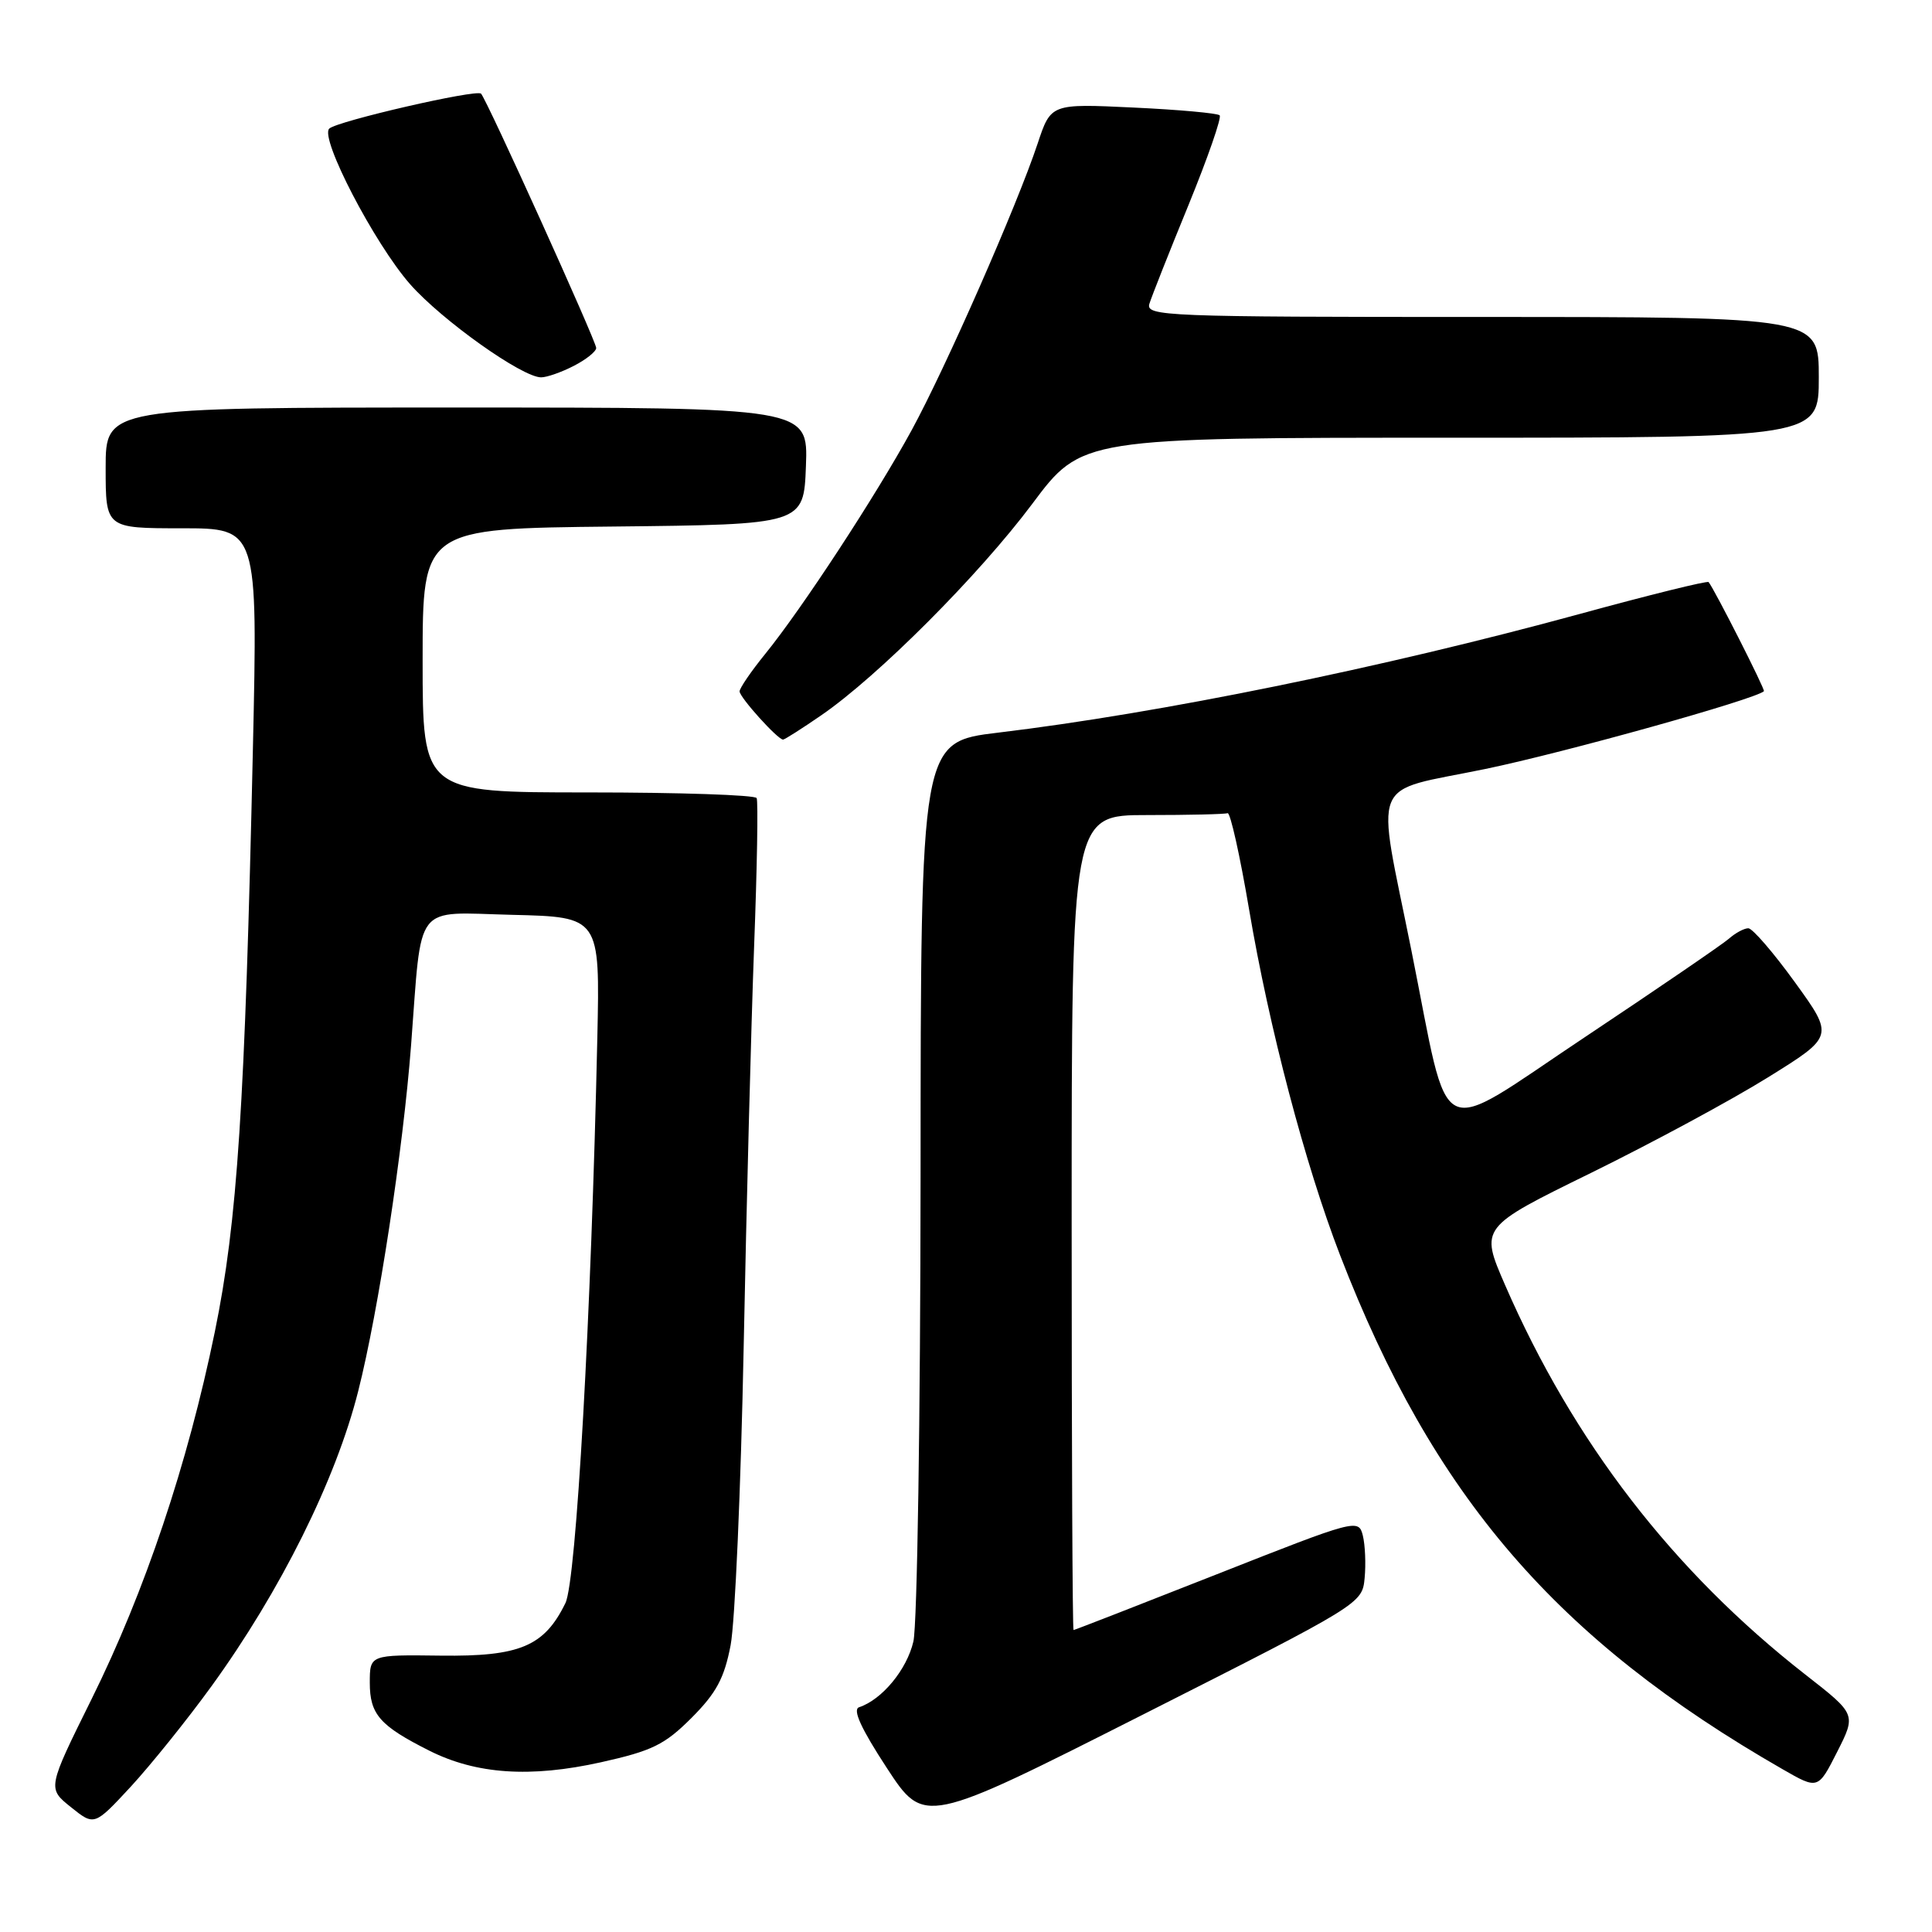 <?xml version="1.0" encoding="UTF-8" standalone="no"?>
<!DOCTYPE svg PUBLIC "-//W3C//DTD SVG 1.1//EN" "http://www.w3.org/Graphics/SVG/1.1/DTD/svg11.dtd" >
<svg xmlns="http://www.w3.org/2000/svg" xmlns:xlink="http://www.w3.org/1999/xlink" version="1.1" viewBox="0 0 256 256">
 <g >
 <path fill="currentColor"
d=" M 28.01 223.45 C 37.16 210.83 44.51 196.07 47.47 184.31 C 50.15 173.72 53.41 152.34 54.47 138.50 C 55.94 119.29 54.69 120.90 67.85 121.22 C 79.50 121.50 79.50 121.50 79.15 137.50 C 78.34 174.28 76.36 209.49 74.92 212.42 C 72.12 218.15 68.88 219.51 58.41 219.38 C 49.00 219.26 49.00 219.26 49.00 222.97 C 49.00 227.16 50.32 228.67 56.88 231.97 C 63.10 235.10 70.27 235.59 79.63 233.51 C 86.41 232.00 88.07 231.19 91.63 227.63 C 94.91 224.34 95.97 222.38 96.81 218.00 C 97.39 214.97 98.17 197.20 98.54 178.50 C 98.91 159.80 99.53 135.95 99.92 125.50 C 100.32 115.05 100.47 106.16 100.26 105.75 C 100.05 105.34 90.01 105.00 77.94 105.00 C 56.00 105.00 56.00 105.00 56.00 87.52 C 56.00 70.03 56.00 70.03 81.25 69.77 C 106.50 69.50 106.50 69.50 106.79 61.75 C 107.08 54.00 107.08 54.00 60.54 54.00 C 14.00 54.00 14.00 54.00 14.00 62.00 C 14.00 70.00 14.00 70.00 24.08 70.00 C 34.16 70.00 34.16 70.00 33.51 99.25 C 32.46 146.48 31.46 161.90 28.46 176.50 C 24.86 194.02 19.21 210.86 12.14 225.13 C 6.28 236.96 6.28 236.96 9.39 239.45 C 12.50 241.95 12.50 241.95 17.34 236.73 C 19.99 233.85 24.80 227.88 28.01 223.45 Z  M 180.82 209.11 C 181.00 207.25 180.89 204.70 180.58 203.46 C 180.02 201.23 179.71 201.31 161.26 208.59 C 150.94 212.66 142.39 215.99 142.25 215.99 C 142.11 216.00 142.00 191.70 142.00 162.00 C 142.00 108.00 142.00 108.00 152.00 108.00 C 157.50 108.00 162.30 107.89 162.66 107.75 C 163.02 107.61 164.30 113.35 165.51 120.50 C 168.16 136.18 172.94 154.32 177.56 166.30 C 189.90 198.26 206.22 217.22 236.20 234.43 C 240.90 237.13 240.90 237.13 243.43 232.14 C 245.96 227.15 245.96 227.15 239.23 221.90 C 221.69 208.20 208.46 191.04 199.42 170.25 C 196.11 162.63 196.11 162.63 210.81 155.42 C 218.89 151.45 229.44 145.76 234.26 142.76 C 243.02 137.32 243.02 137.32 237.84 130.16 C 234.99 126.22 232.21 123.00 231.66 123.00 C 231.11 123.00 229.95 123.62 229.08 124.39 C 228.21 125.15 219.62 131.02 210.00 137.43 C 189.81 150.86 192.26 152.08 187.03 126.00 C 182.32 102.51 181.26 105.11 196.83 101.89 C 207.35 99.71 232.56 92.67 233.73 91.59 C 233.93 91.40 227.20 78.13 226.40 77.13 C 226.23 76.93 218.54 78.83 209.30 81.36 C 183.15 88.50 153.75 94.50 132.25 97.08 C 122.00 98.31 122.00 98.31 121.98 155.90 C 121.96 187.58 121.54 215.30 121.03 217.50 C 120.17 221.22 116.88 225.21 113.83 226.22 C 112.94 226.52 114.10 229.05 117.50 234.25 C 122.47 241.85 122.47 241.85 151.49 227.17 C 180.37 212.56 180.50 212.49 180.82 209.11 Z  M 108.82 94.78 C 116.36 89.60 129.73 76.19 136.79 66.75 C 143.33 58.00 143.33 58.00 192.16 58.00 C 241.00 58.00 241.00 58.00 241.00 50.00 C 241.00 42.00 241.00 42.00 196.38 42.00 C 154.35 42.00 151.80 41.90 152.30 40.25 C 152.60 39.29 154.93 33.39 157.49 27.15 C 160.04 20.90 161.90 15.56 161.61 15.28 C 161.33 15.00 156.18 14.53 150.17 14.25 C 139.25 13.73 139.25 13.73 137.49 19.03 C 134.76 27.24 125.33 48.69 120.80 57.00 C 116.04 65.72 106.26 80.66 101.38 86.67 C 99.52 88.96 98.00 91.19 98.00 91.61 C 98.00 92.40 103.05 98.00 103.76 98.00 C 103.97 98.00 106.25 96.55 108.82 94.78 Z  M 76.05 48.47 C 77.67 47.64 79.00 46.57 79.00 46.11 C 79.00 45.22 64.48 13.14 63.74 12.41 C 63.13 11.80 44.70 16.04 43.63 17.04 C 42.32 18.25 49.62 32.29 54.35 37.67 C 58.57 42.45 69.19 50.00 71.70 50.00 C 72.47 50.00 74.43 49.31 76.05 48.47 Z "/>
</g>
</svg>